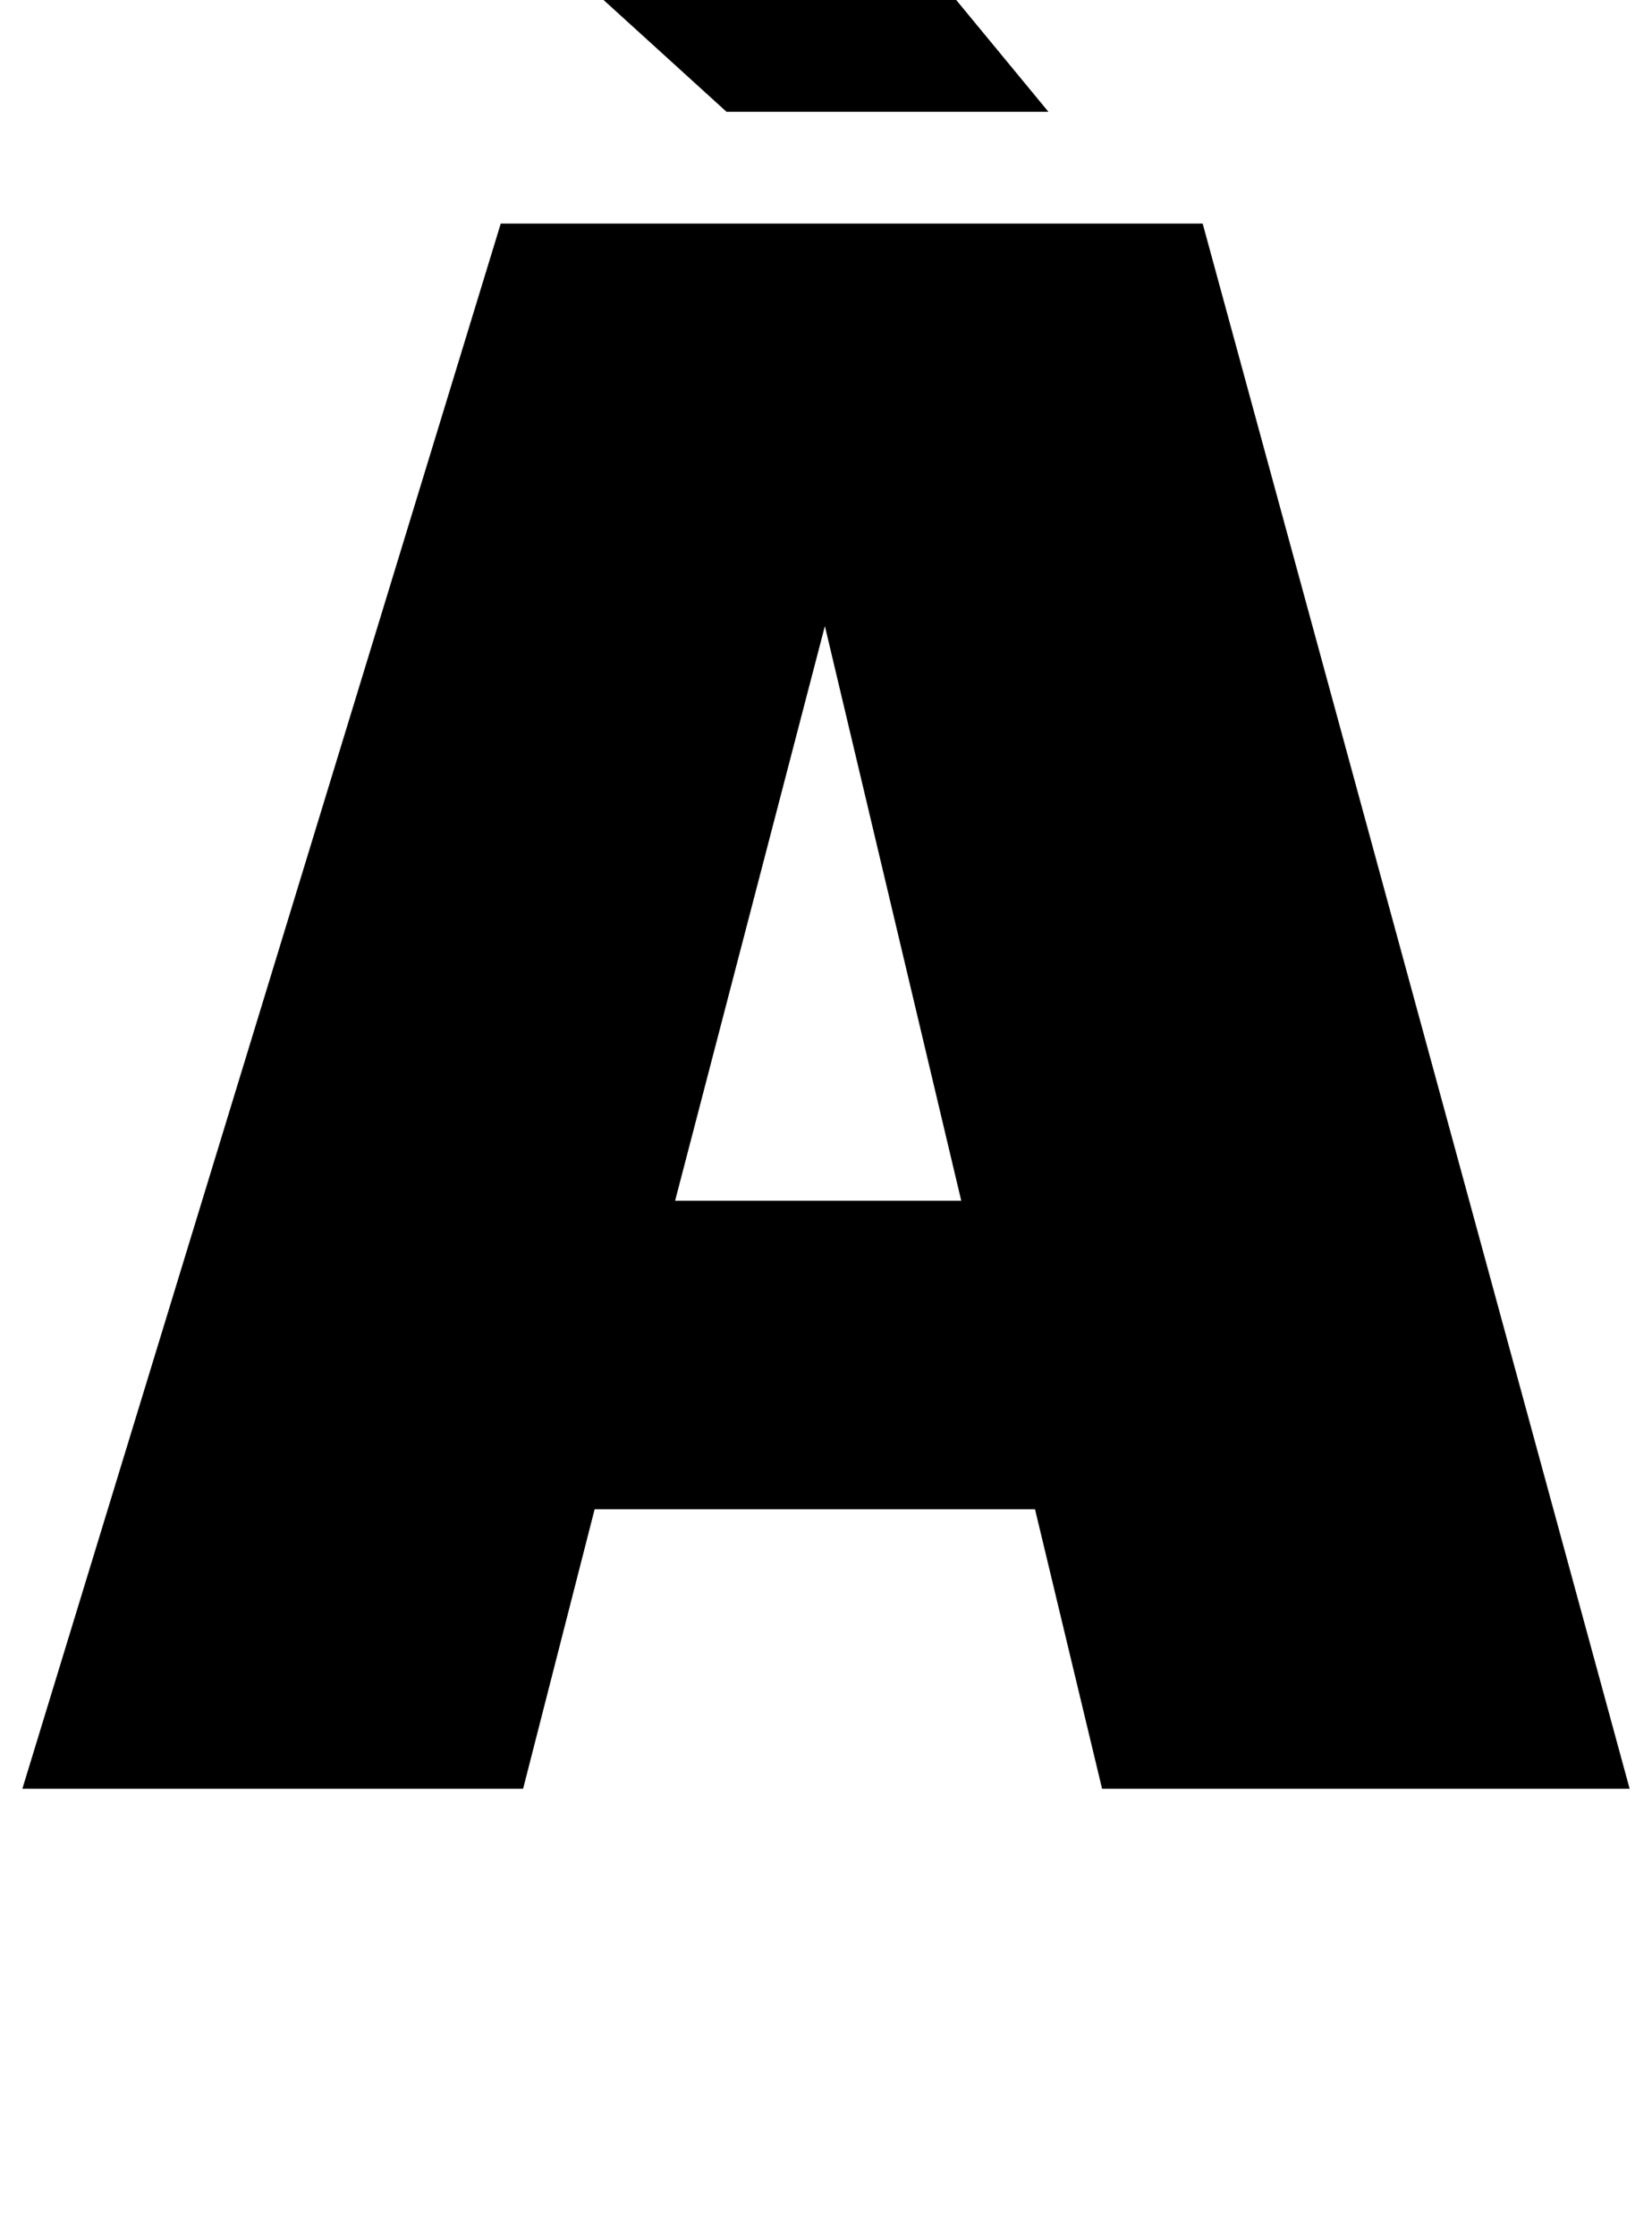 <?xml version="1.0" standalone="no"?>
<!DOCTYPE svg PUBLIC "-//W3C//DTD SVG 1.1//EN" "http://www.w3.org/Graphics/SVG/1.1/DTD/svg11.dtd" >
<svg xmlns="http://www.w3.org/2000/svg" xmlns:xlink="http://www.w3.org/1999/xlink" version="1.1" viewBox="-10 0 739 1000">
  <g transform="matrix(1 0 0 -1 0 800)">
   <path fill="currentColor"
d="M483 0l-30 125h-197l-32 -125h-224l214 700h314l191 -700h-236zM359 520l-67 -257h128zM459 750h-144l-132 120h177z" />
  </g>

</svg>
